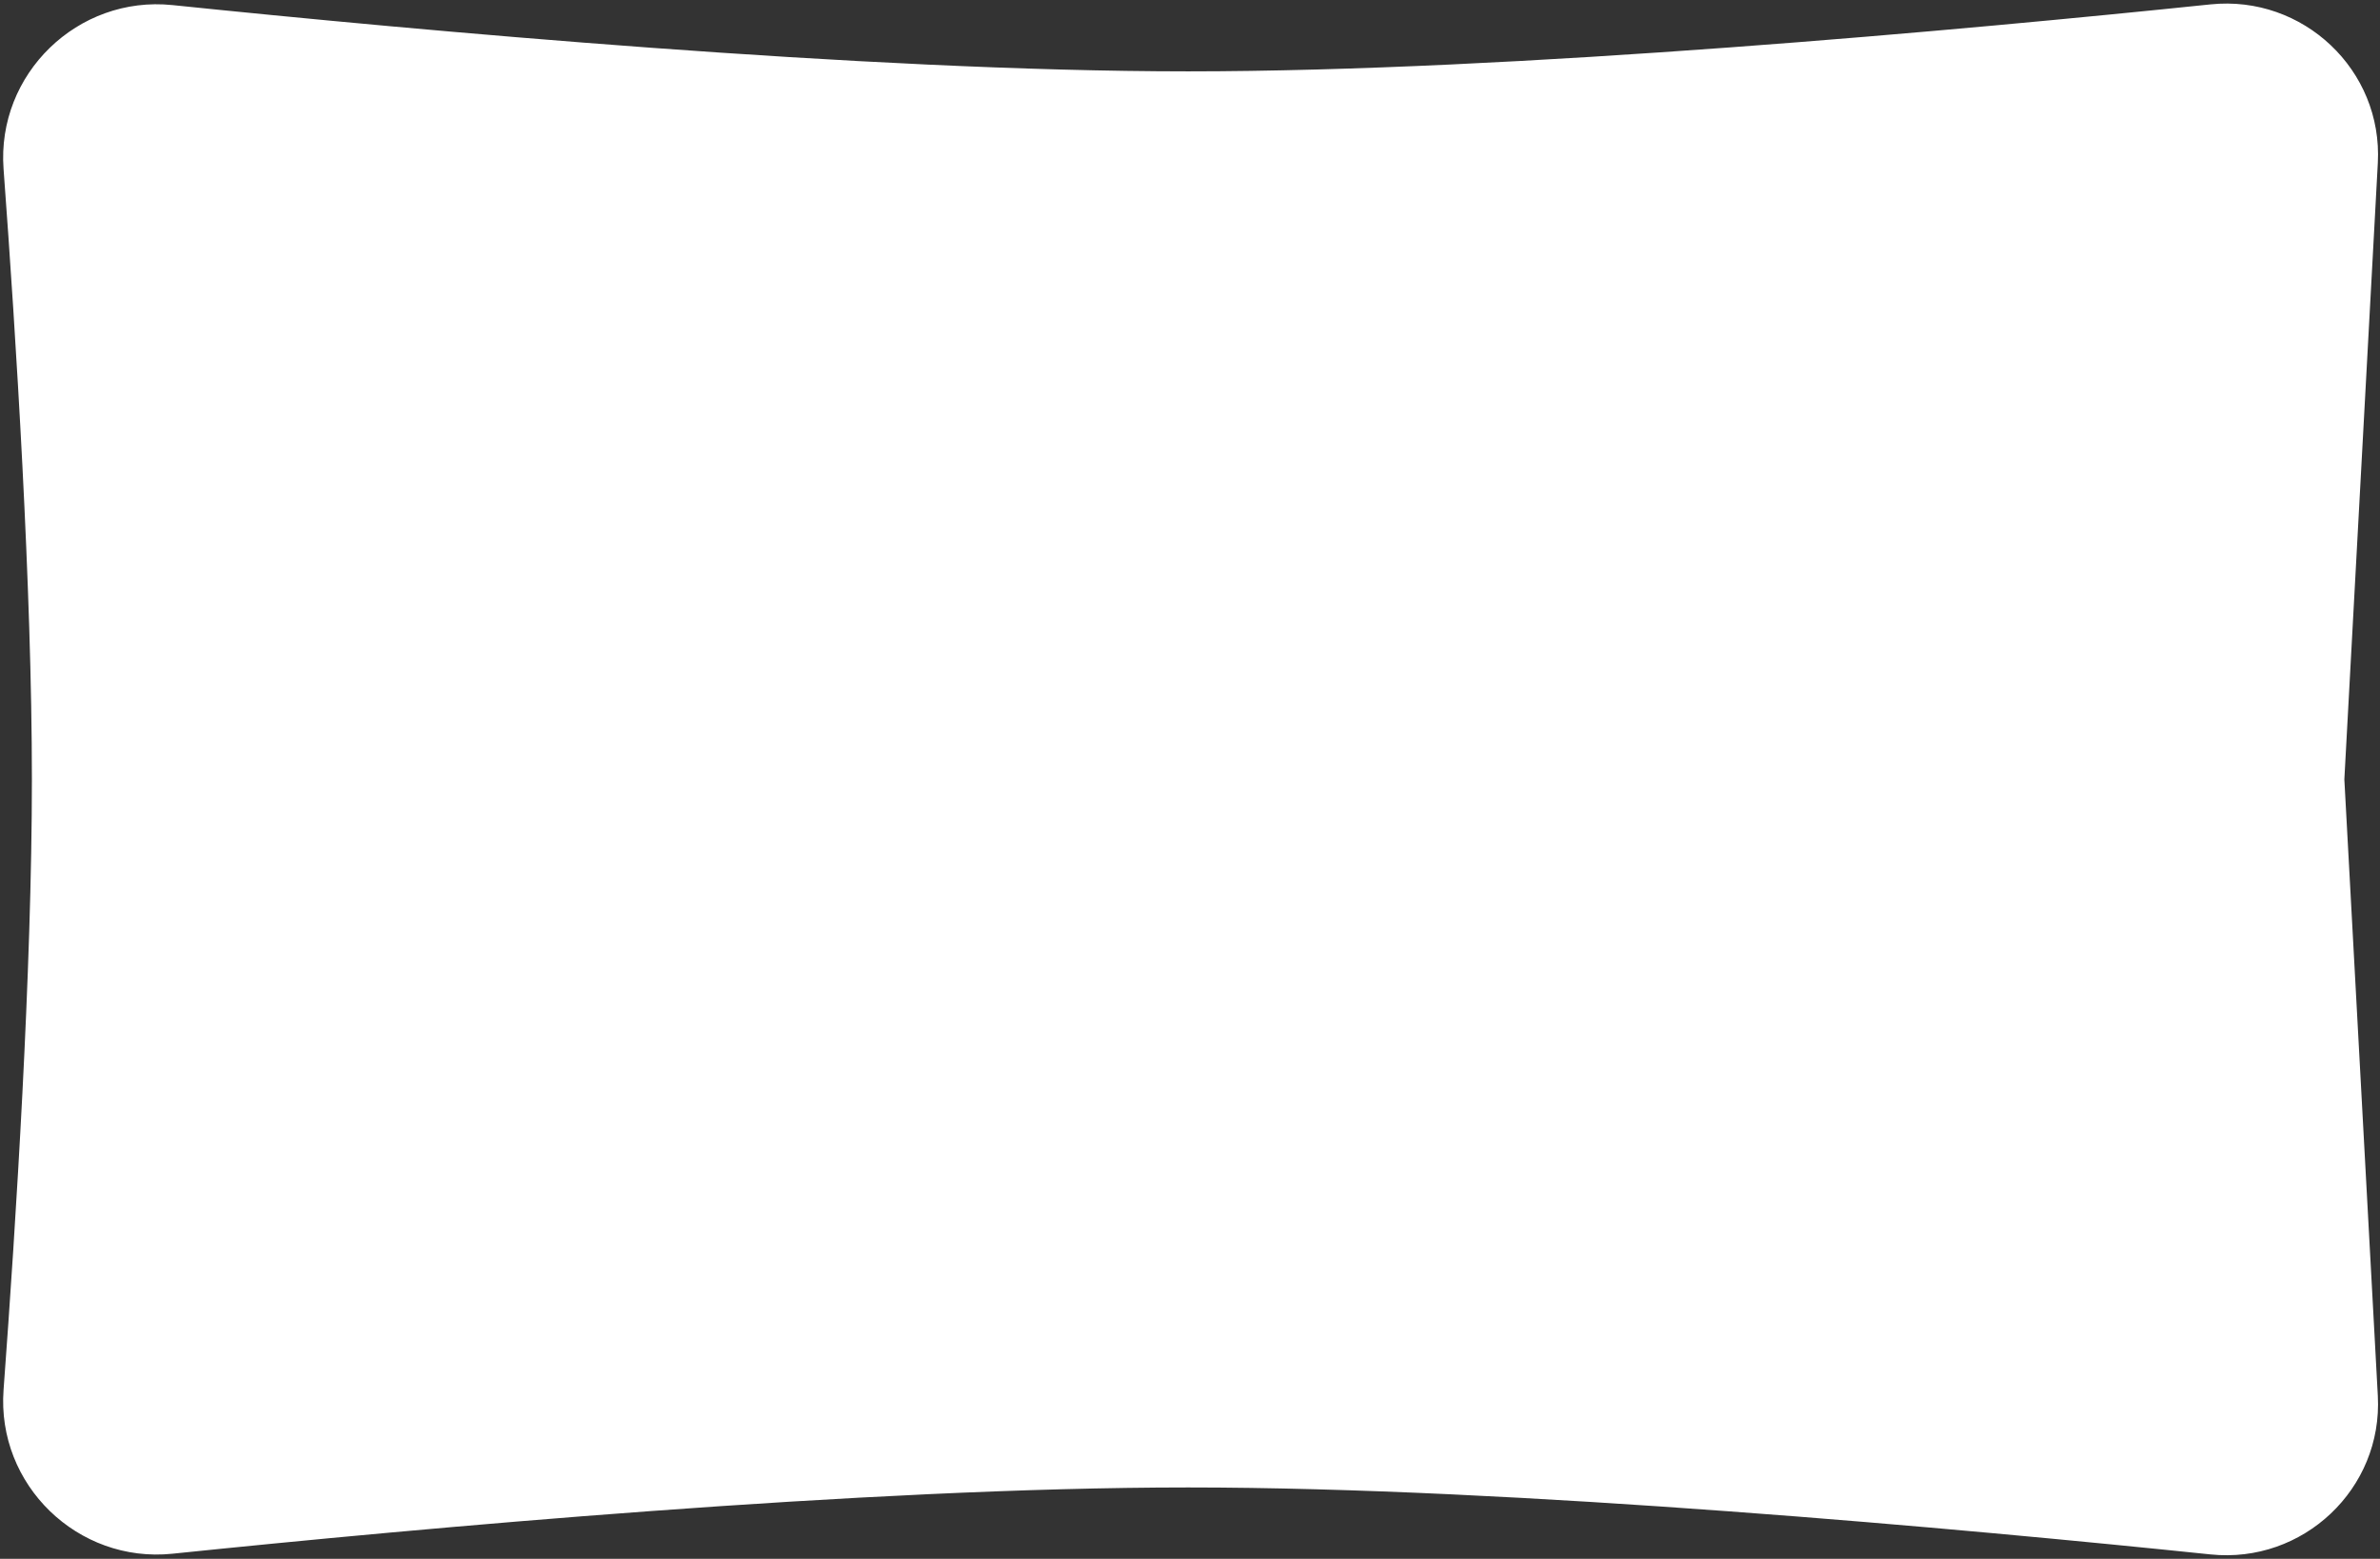 <svg width="635" height="416" viewBox="0 0 635 416" fill="none" xmlns="http://www.w3.org/2000/svg">
<rect x="0" y="0" width="635" height="416" fill="#333333" stroke="none"/>
<path d="M0.951 45.104C-0.926 19.764 20.735 -1.257 46.01 1.356C111.87 8.164 230.633 19.044 317 19.044C404.152 19.044 524.291 7.965 589.773 1.171C614.474 -1.392 635.768 18.695 634.421 43.492L625.489 208L634.421 372.509C635.768 397.305 614.474 417.392 589.773 414.829C524.291 408.035 404.152 396.957 317 396.957C230.633 396.957 111.87 407.836 46.01 414.644C20.735 417.257 -0.926 396.236 0.951 370.896C4.282 325.93 8.511 258.841 8.511 208C8.511 157.159 4.282 90.07 0.951 45.104Z" fill="white"/>
</svg>
